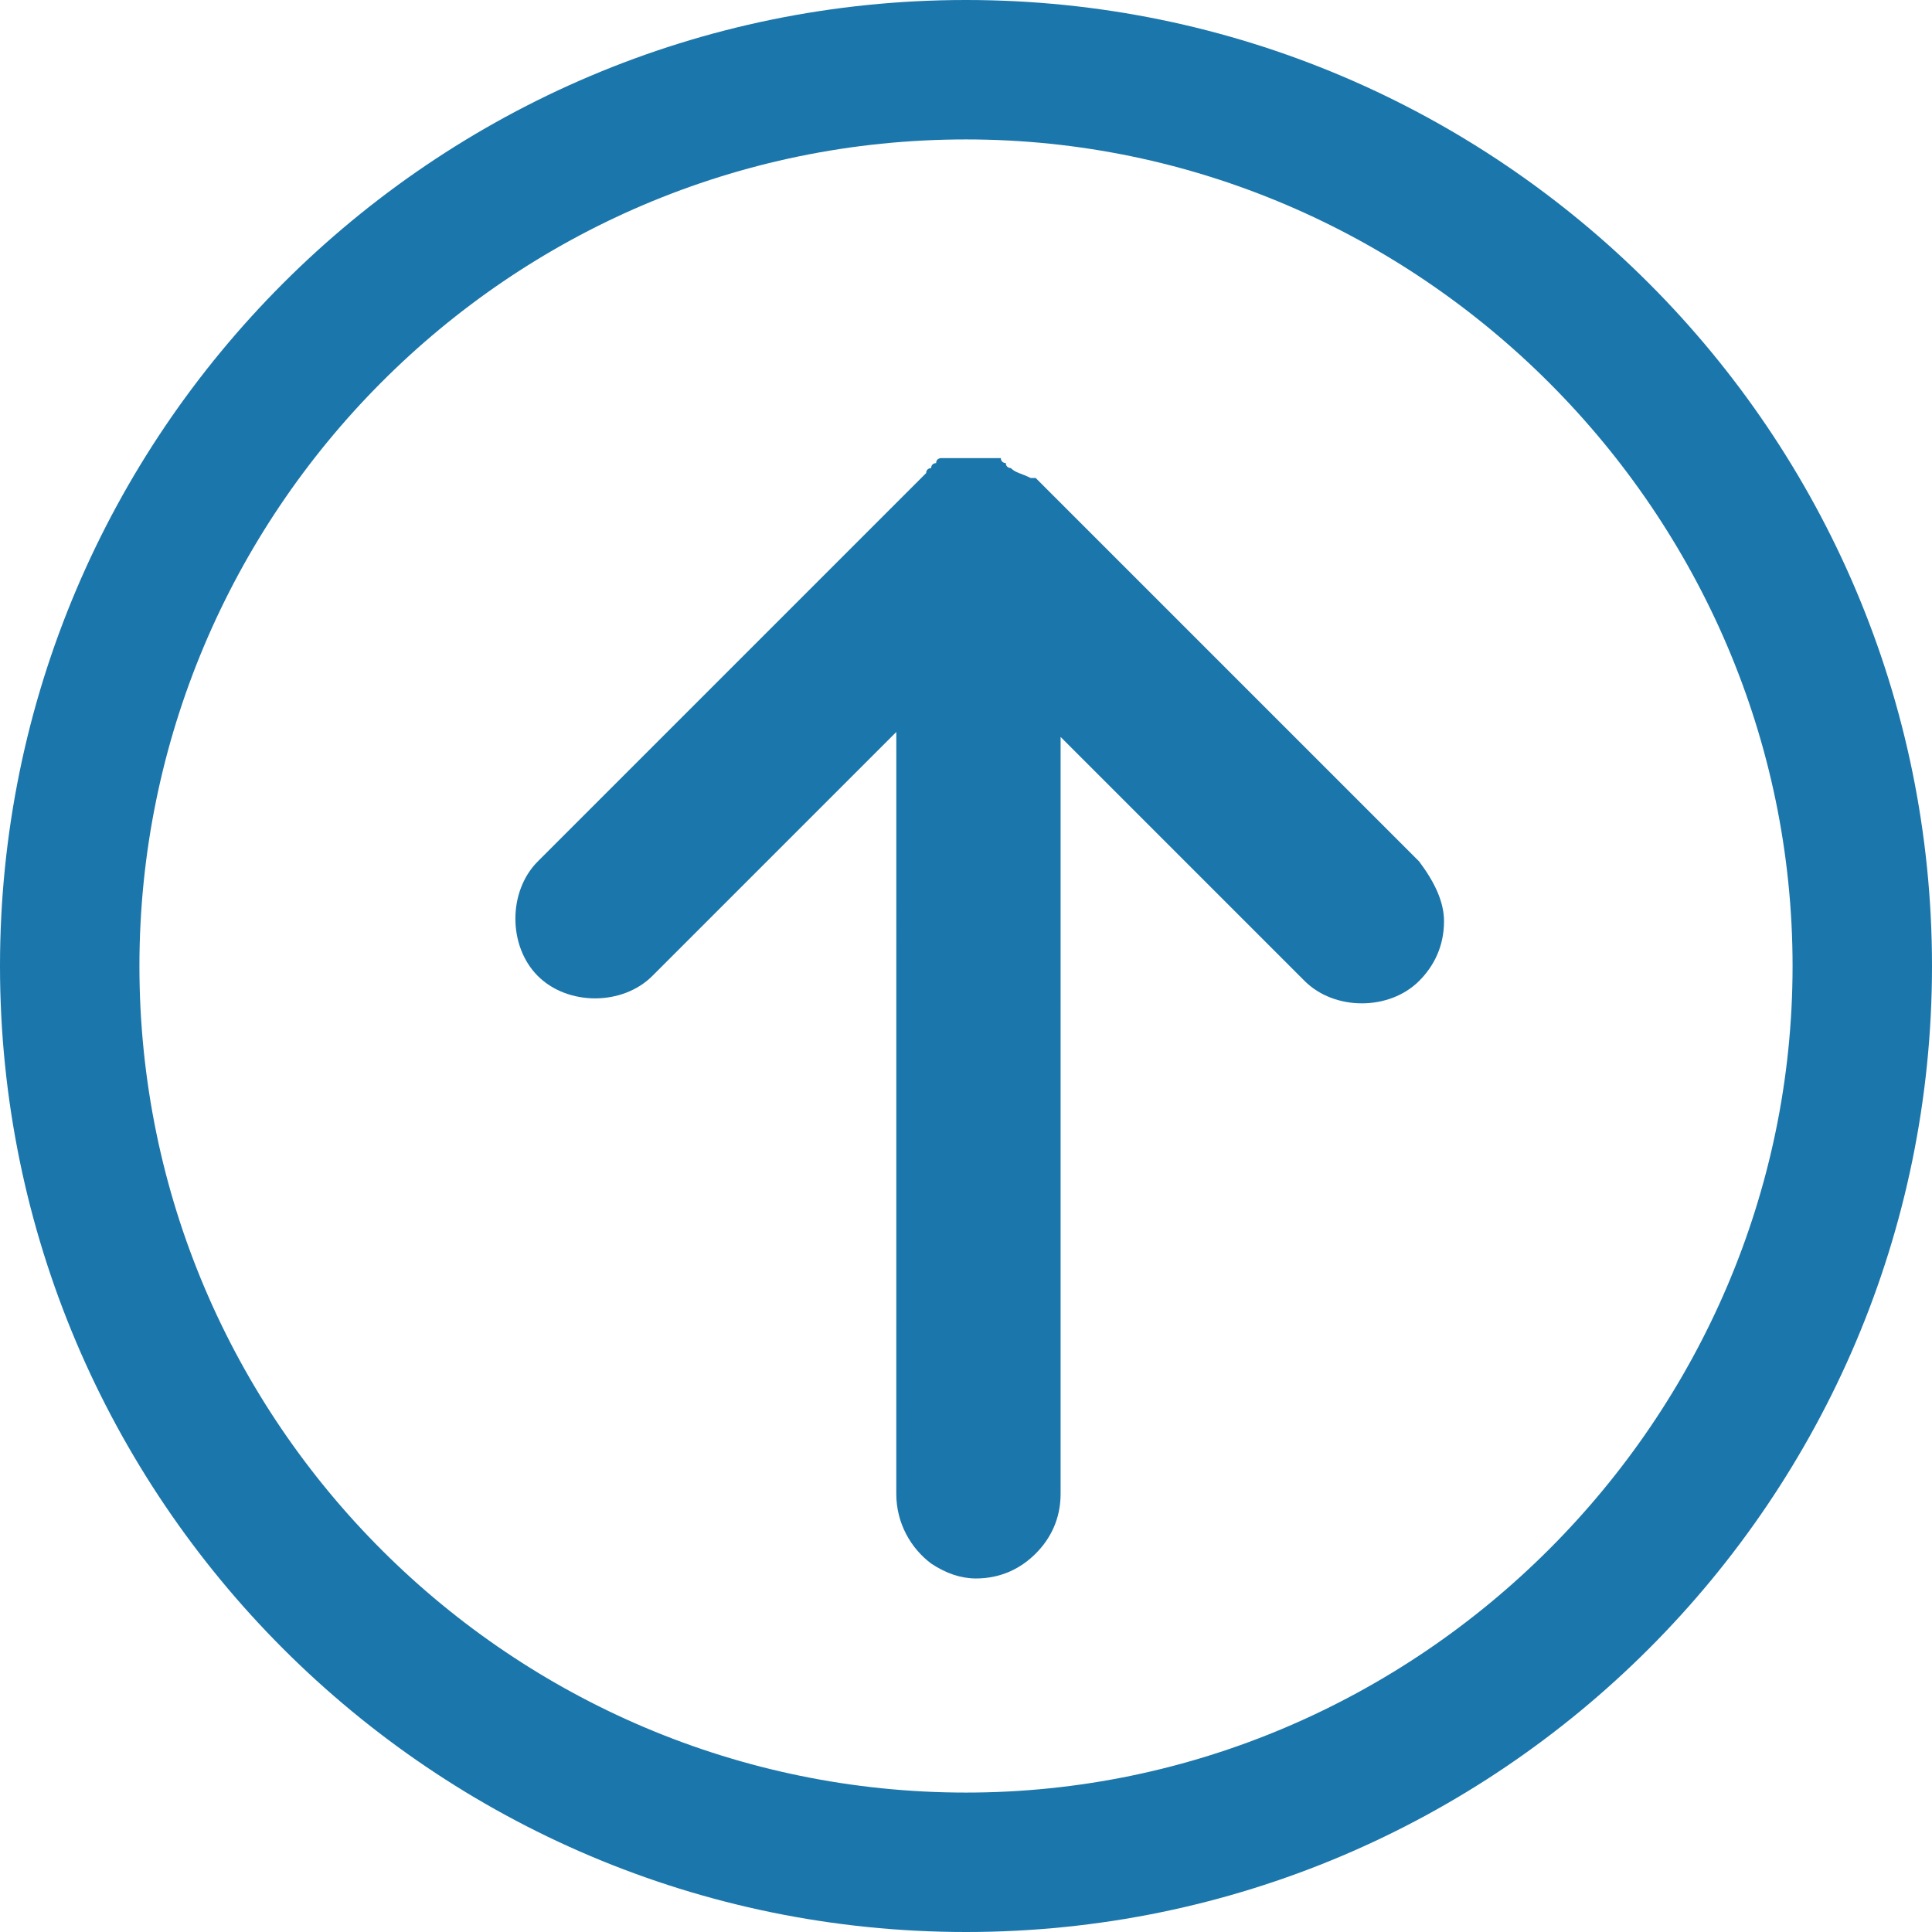 <?xml version="1.0" encoding="utf-8"?>
<!-- Generator: Adobe Illustrator 20.1.0, SVG Export Plug-In . SVG Version: 6.00 Build 0)  -->
<svg version="1.1" id="Layer_1" xmlns="http://www.w3.org/2000/svg" xmlns:xlink="http://www.w3.org/1999/xlink" x="0px" y="0px"
	 viewBox="0 0 38.8 38.8" style="enable-background:new 0 0 38.8 38.8;" xml:space="preserve">
<style type="text/css">
	.st0{fill:#1B76AB;}
</style>
<g>
	<path class="st0" d="M20.3,9.4c0,0-0.1,0-0.1-0.1c0,0-0.1,0-0.1-0.1c0,0,0,0-0.1,0c0,0,0,0,0,0c0,0-0.1,0-0.1,0c0,0-0.1,0-0.1,0
		c0,0-0.1,0-0.1,0c0,0-0.1,0-0.1,0c0,0-0.1,0-0.1,0c0,0-0.1,0-0.1,0c0,0-0.1,0-0.1,0c0,0-0.1,0-0.1,0c0,0-0.1,0-0.1,0
		c0,0-0.1,0-0.1,0c0,0,0,0,0,0c0,0-0.1,0-0.1,0c0,0-0.1,0-0.1,0.1c0,0-0.1,0-0.1,0.1c0,0-0.1,0-0.1,0.1c0,0-0.1,0.1-0.1,0.1
		c0,0,0,0,0,0l-7.7,7.7c-0.6,0.6-0.6,1.7,0,2.3c0.6,0.6,1.7,0.6,2.3,0l4.9-4.9V30c0,0.6,0.3,1.1,0.7,1.4c0.3,0.2,0.6,0.3,0.9,0.3
		c0.5,0,0.9-0.2,1.2-0.5c0.3-0.3,0.5-0.7,0.5-1.2l0,0V14.8l4.9,4.9c0.6,0.6,1.7,0.6,2.3,0c0.3-0.3,0.5-0.7,0.5-1.2
		c0-0.4-0.2-0.8-0.5-1.2l-7.7-7.7c0,0,0,0-0.1,0C20.5,9.5,20.4,9.5,20.3,9.4C20.4,9.5,20.3,9.4,20.3,9.4z"/>
	<g>
		<path class="st0" d="M0,19.4c0,10.7,8.7,19.4,19.4,19.4c10.7,0,19.4-8.7,19.4-19.4C38.8,8.7,30.1,0,19.4,0C8.7,0,0,8.7,0,19.4z
			 M36,19.4C36,28.5,28.5,36,19.4,36c-9.1,0-16.6-7.4-16.6-16.6c0-9.1,7.4-16.6,16.6-16.6C28.5,2.8,36,10.3,36,19.4z"/>
	</g>
</g>
</svg>

